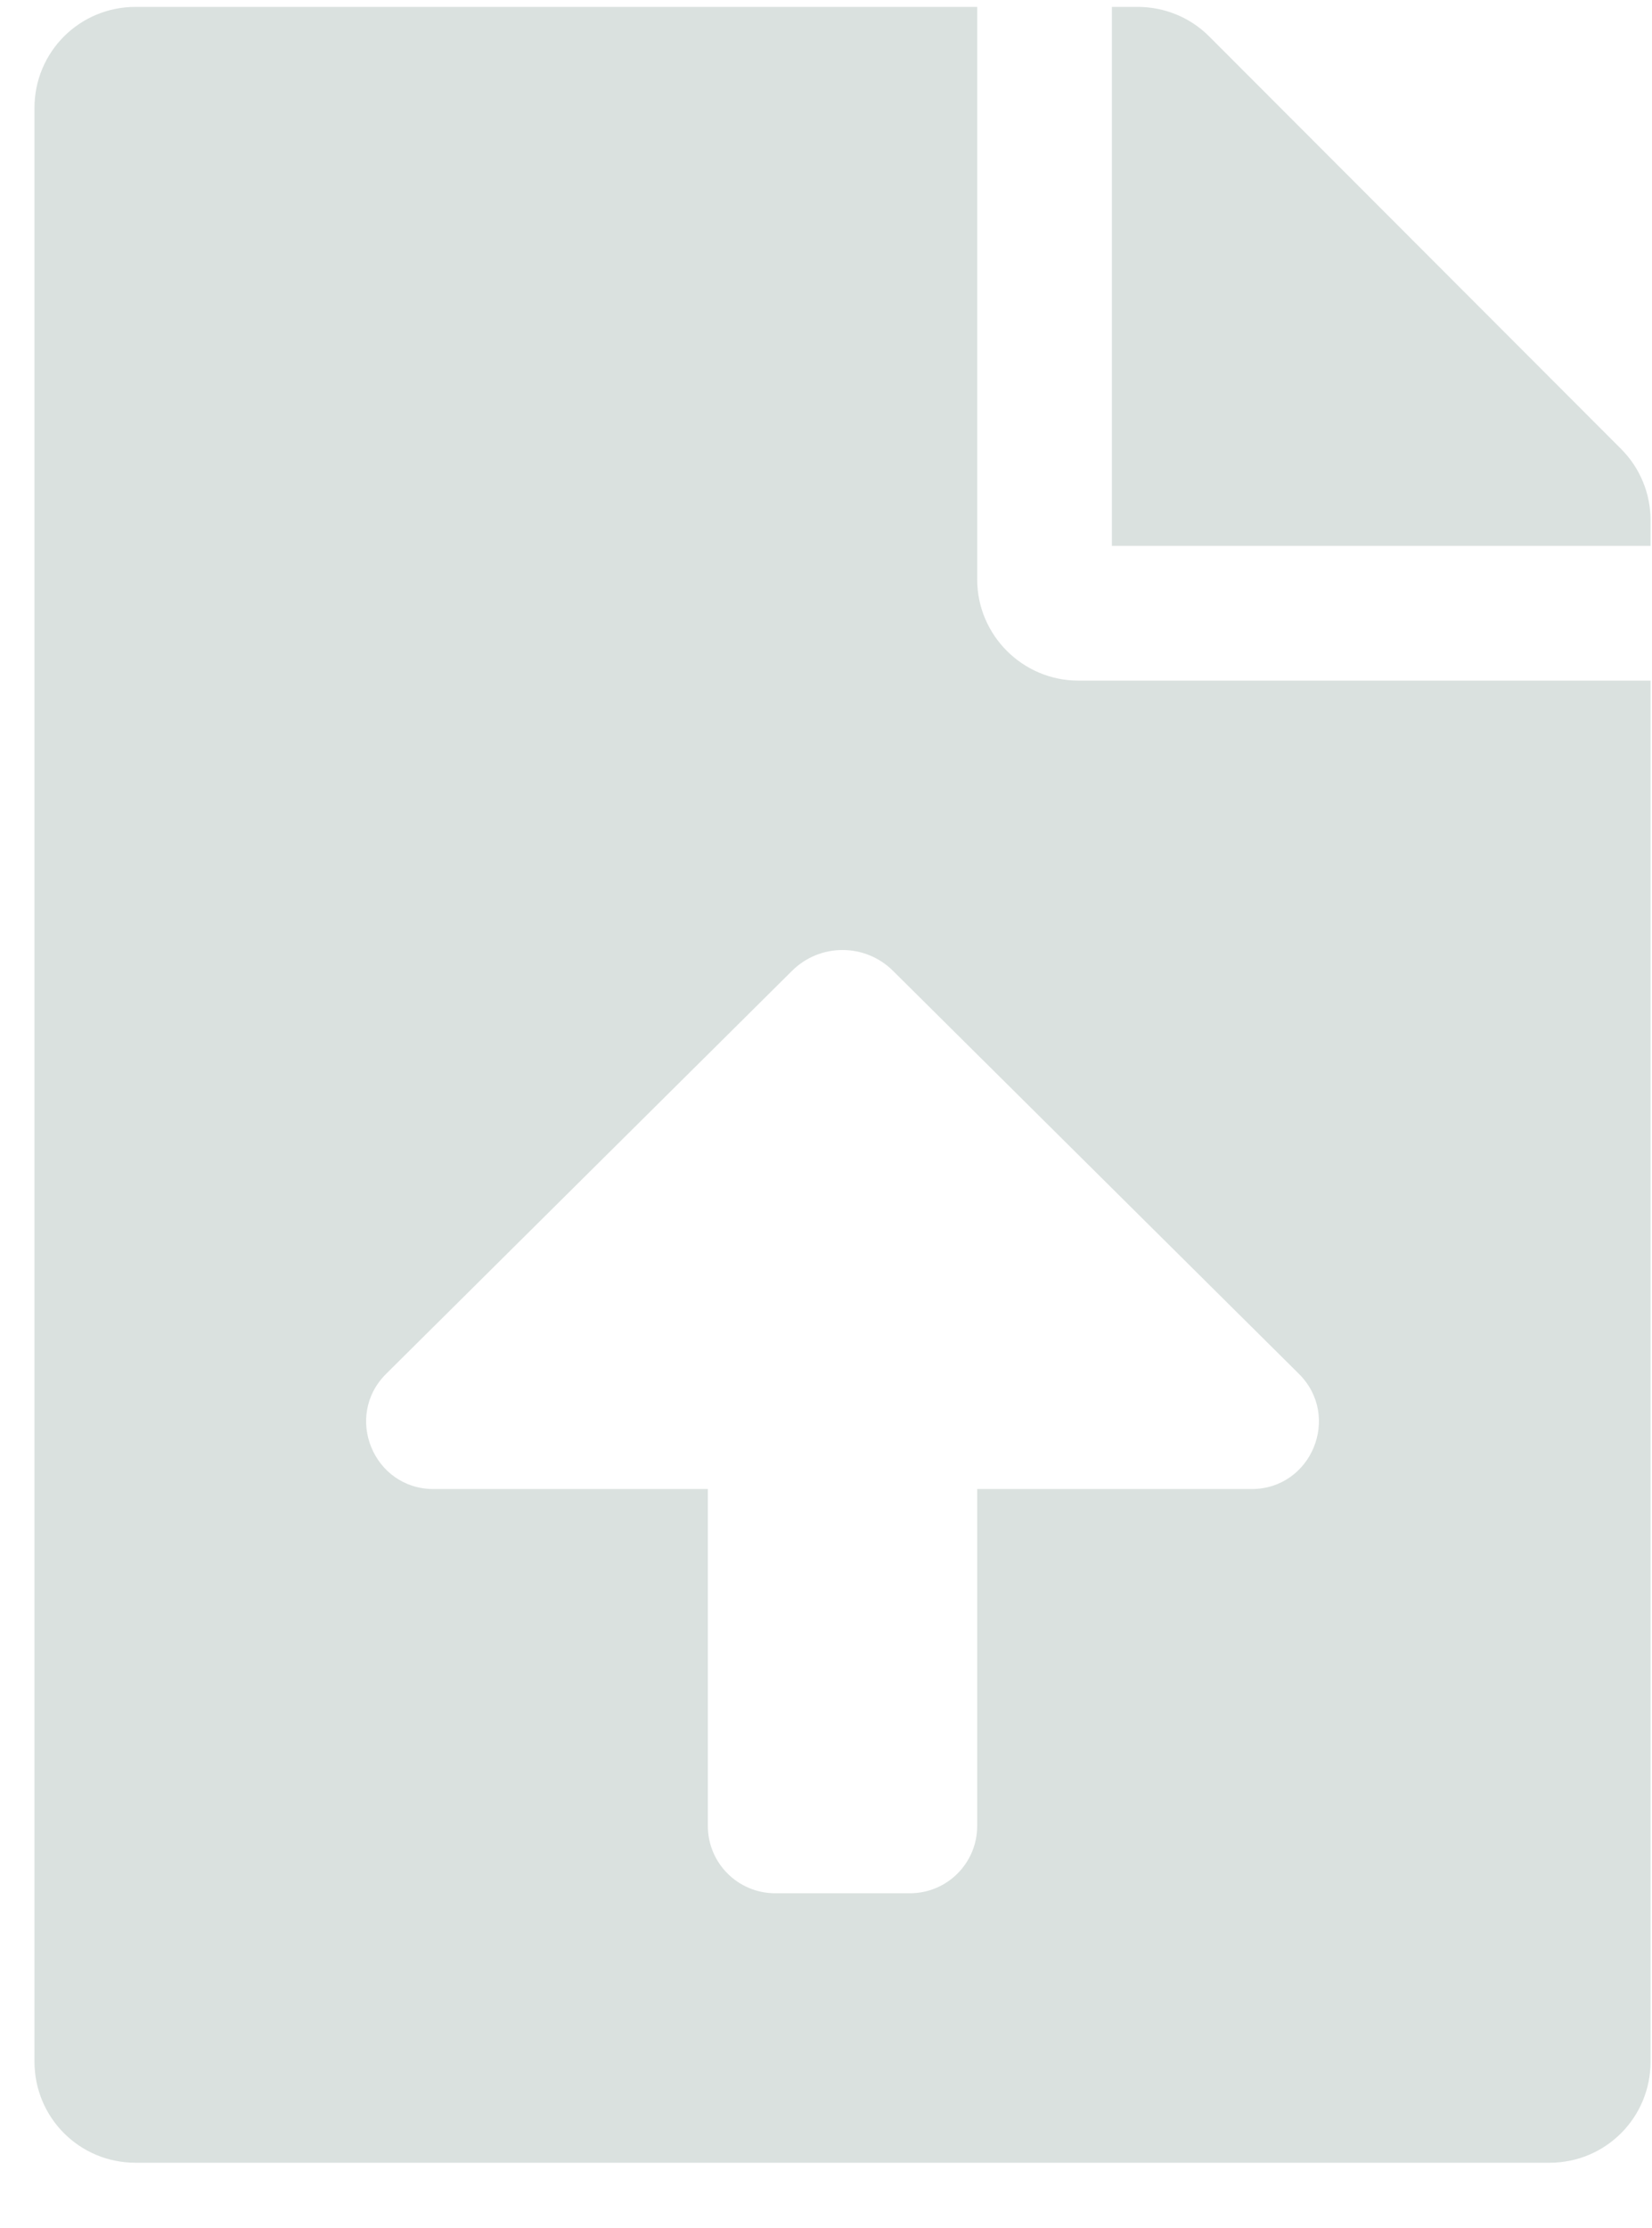 <svg width="23" height="31" viewBox="0 0 23 31" fill="none" xmlns="http://www.w3.org/2000/svg">
<path opacity="0.5" d="M13.605 8.064V0.096H1.887C1.107 0.096 0.48 0.723 0.48 1.502V28.689C0.48 29.469 1.107 30.096 1.887 30.096H21.574C22.354 30.096 22.98 29.469 22.98 28.689V9.471H15.012C14.238 9.471 13.605 8.838 13.605 8.064ZM17.425 20.721H13.605V25.409C13.605 25.927 13.186 26.346 12.668 26.346H10.793C10.275 26.346 9.855 25.927 9.855 25.409V20.721H6.036C5.2 20.721 4.782 19.708 5.376 19.118L11.026 13.511C11.415 13.123 12.044 13.123 12.434 13.511L18.084 19.118C18.678 19.708 18.261 20.721 17.425 20.721ZM22.57 6.248L16.834 0.506C16.57 0.242 16.213 0.096 15.838 0.096H15.48V7.596H22.98V7.238C22.98 6.869 22.834 6.512 22.57 6.248Z" fill="#B7C5C1"/>
</svg>
